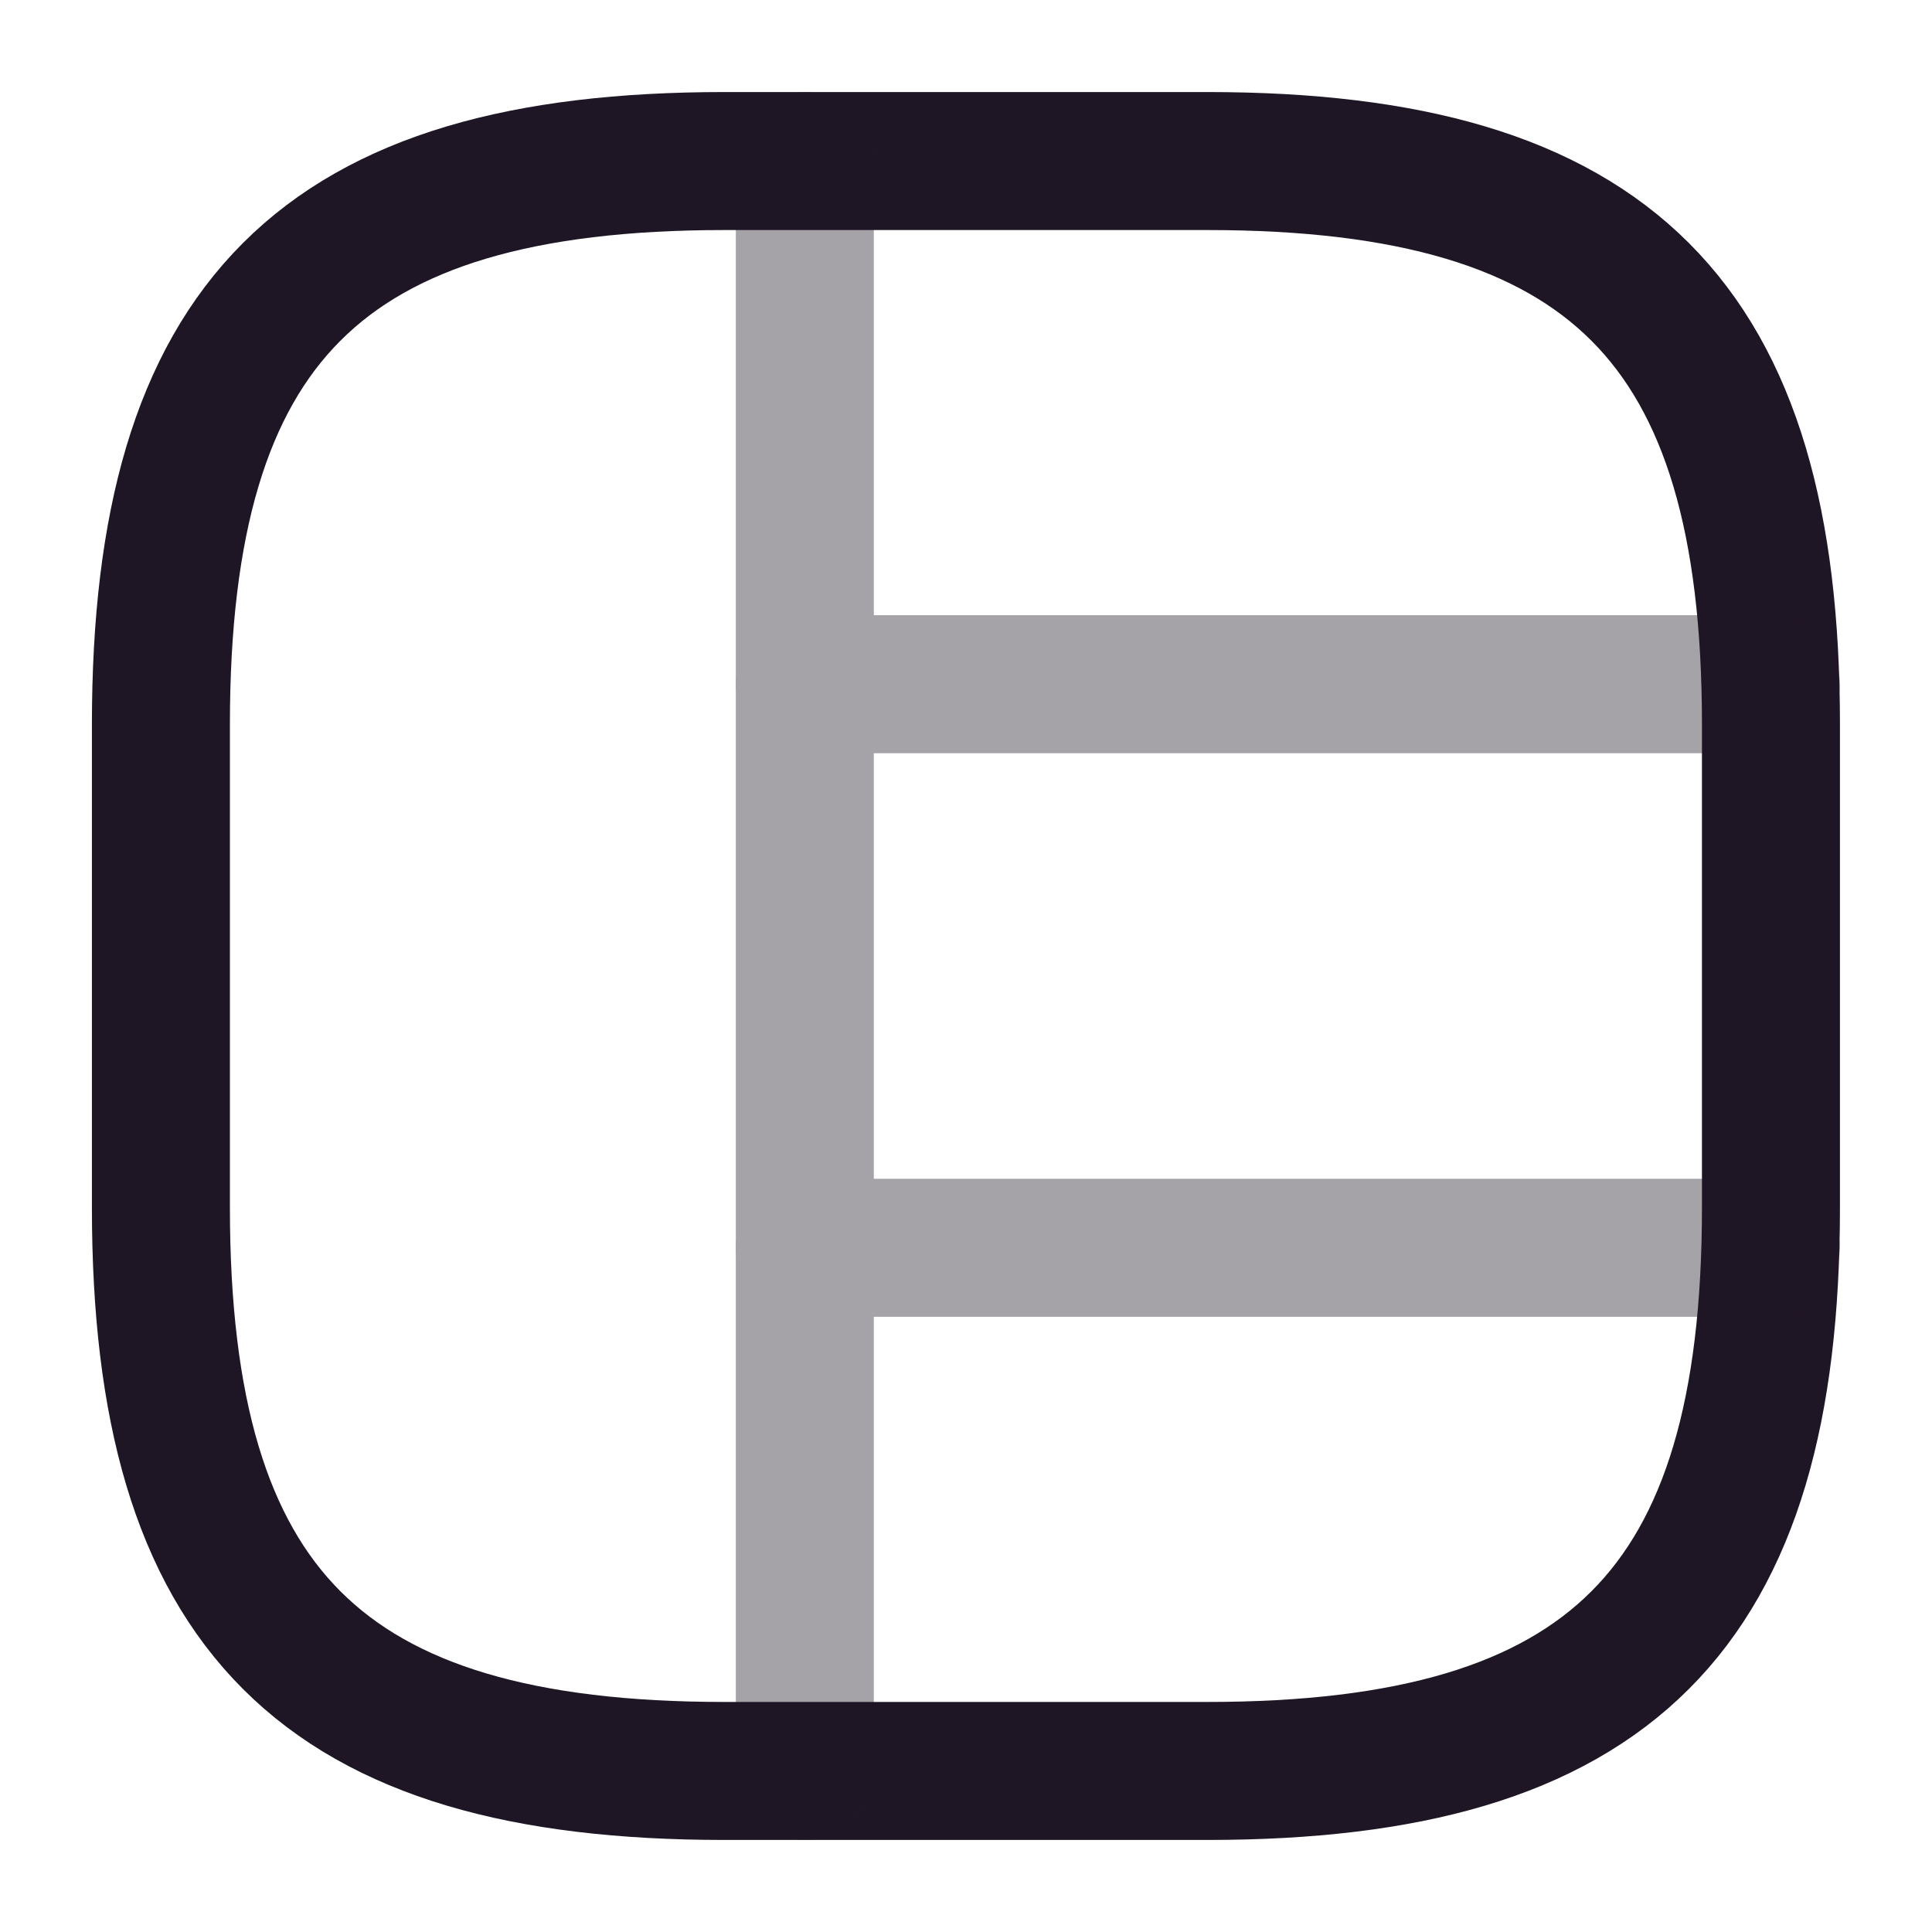 <svg width="14" height="14" viewBox="0 0 14 14" fill="none" xmlns="http://www.w3.org/2000/svg">
<path d="M5.249 12.833H8.749C11.666 12.833 12.833 11.667 12.833 8.75V5.25C12.833 2.333 11.666 1.167 8.749 1.167H5.249C2.333 1.167 1.166 2.333 1.166 5.25V8.75C1.166 11.667 2.333 12.833 5.249 12.833Z" stroke="#1F1625" stroke-linecap="round" stroke-linejoin="round"/>
<g opacity="0.4">
<path d="M5.832 1.167V12.833" stroke="#1F1625" stroke-linecap="round" stroke-linejoin="round"/>
<path d="M5.832 4.958H12.832" stroke="#1F1625" stroke-linecap="round" stroke-linejoin="round"/>
<path d="M5.832 9.042H12.832" stroke="#1F1625" stroke-linecap="round" stroke-linejoin="round"/>
</g>
</svg>
